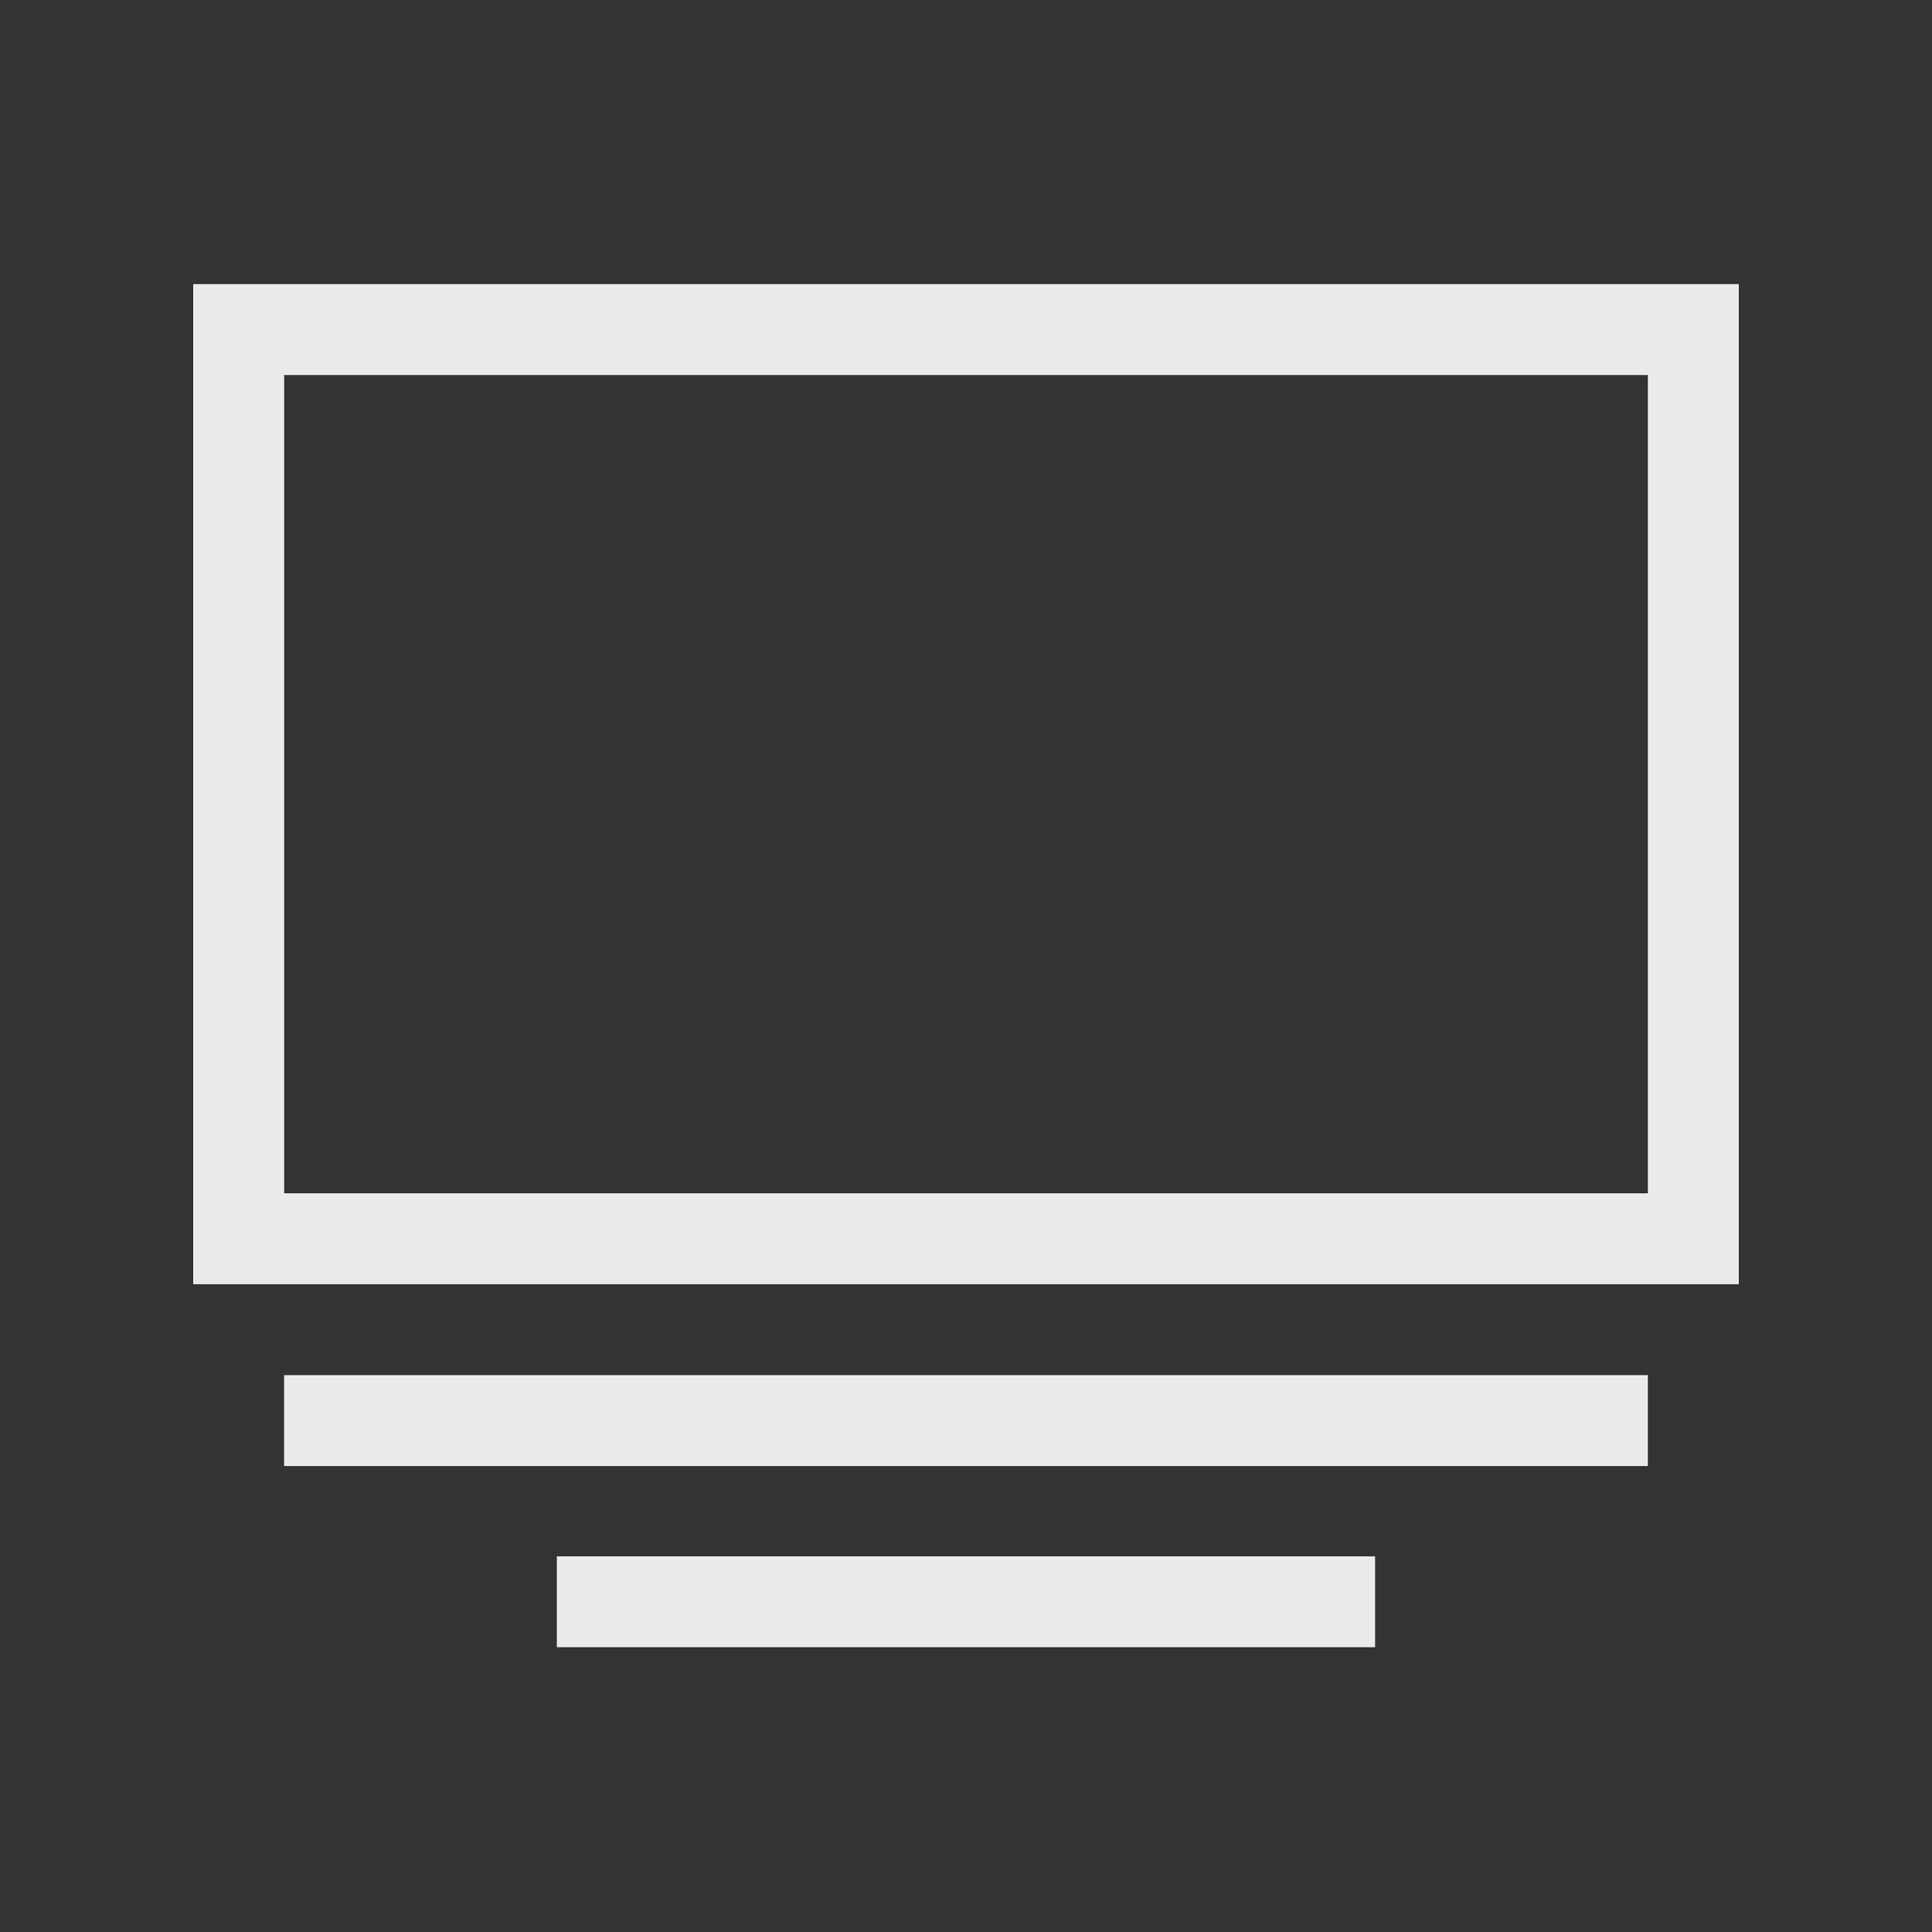 <!-- Generated by IcoMoon.io -->
<svg version="1.1" xmlns="http://www.w3.org/2000/svg" width="40" height="40" viewBox="0 0 40 40">
<rect x="0" y="0" width="40" height="40" fill="#333333" stroke="none"/>
<title>th-layout-media-center-alt</title>
<path fill="#ebebeb" d="M5.882 28.471h28.235v1.882h-28.235v-1.882zM11.529 34.104h16.941v-1.882h-16.941v1.882zM36 5.882v20.706h-32v-20.706h32zM34.118 7.765h-28.235v16.941h28.235v-16.941z"></path>
</svg>
